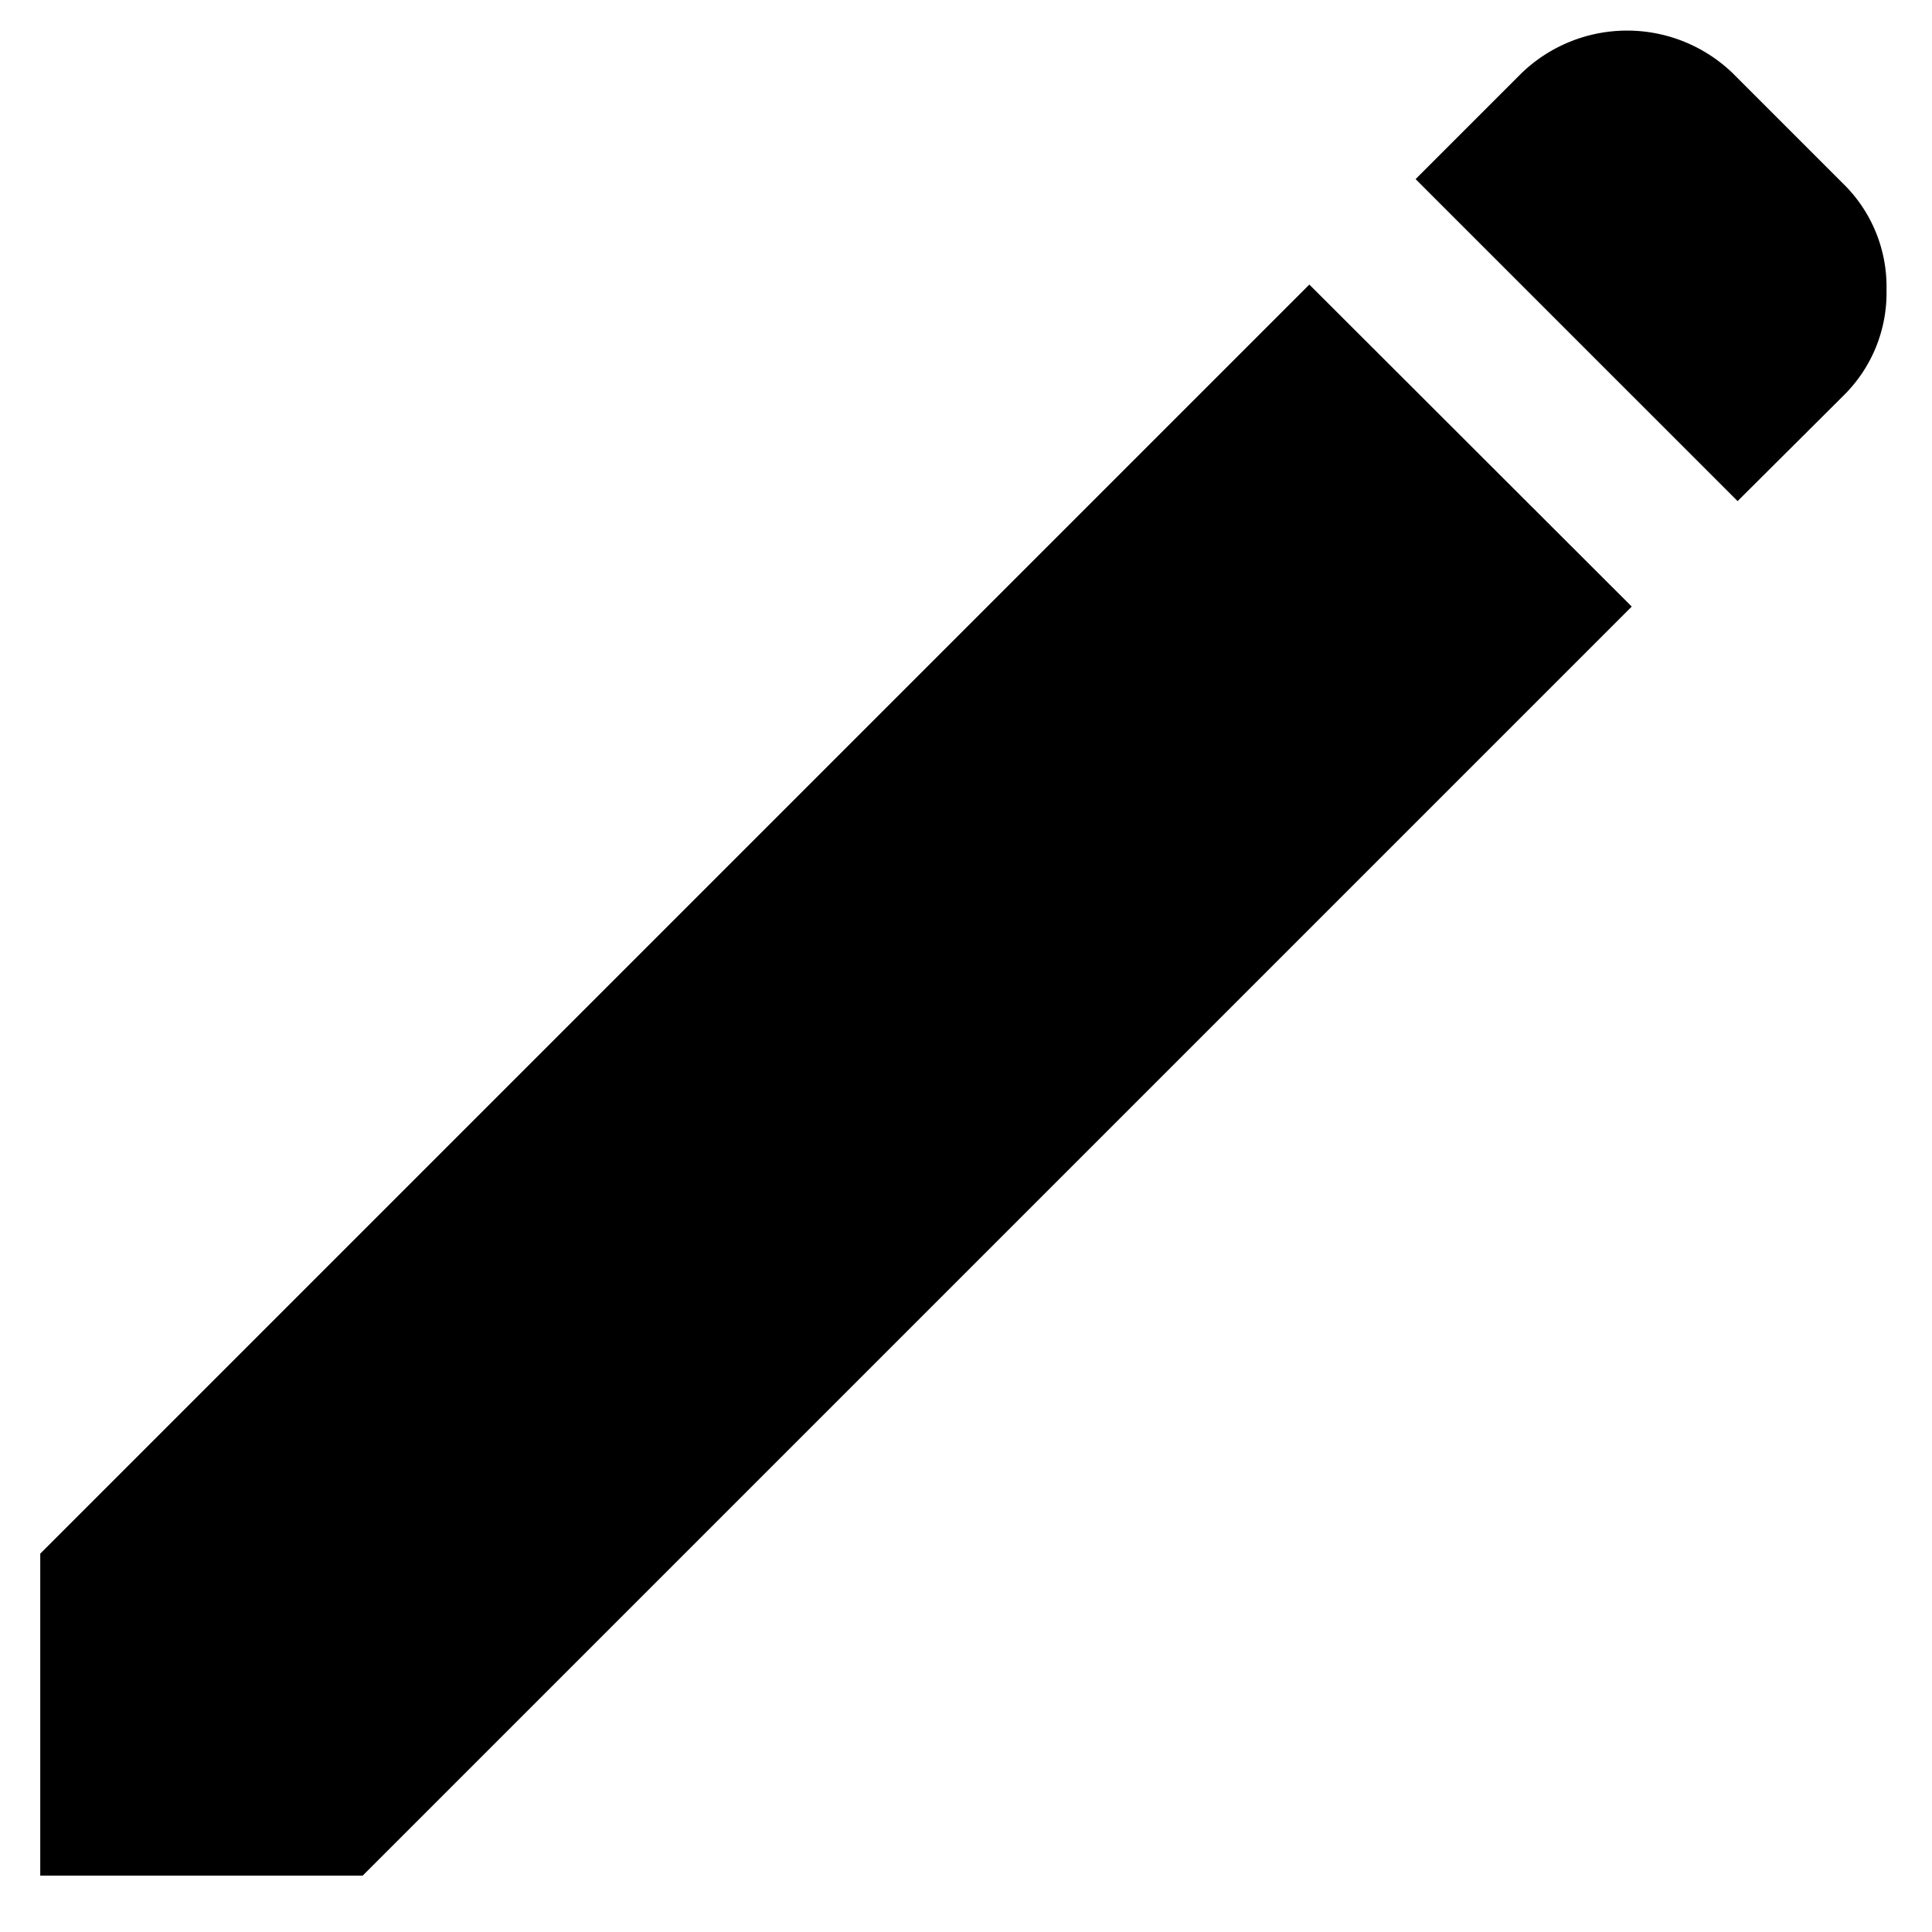 <svg id="Layer_1" data-name="Layer 1" xmlns="http://www.w3.org/2000/svg" viewBox="0 0 48 48"><polygon points="4.75 42.85 7.51 42.85 35.22 15.13 32.47 12.38 4.75 40.1 4.75 42.85"/><path d="M43.17,12.45l-8-8,2.63-2.63a3.78,3.78,0,0,1,5.25,0l2.75,2.75a3.58,3.58,0,0,1,1.07,2.63,3.58,3.58,0,0,1-1.07,2.63Z"/><polygon points="40.54 15.07 9.01 46.6 1 46.6 1 38.6 32.53 7.07 40.54 15.07"/><polygon points="33.84 13.76 32.47 12.38 35.22 15.13 33.84 13.76"/></svg>